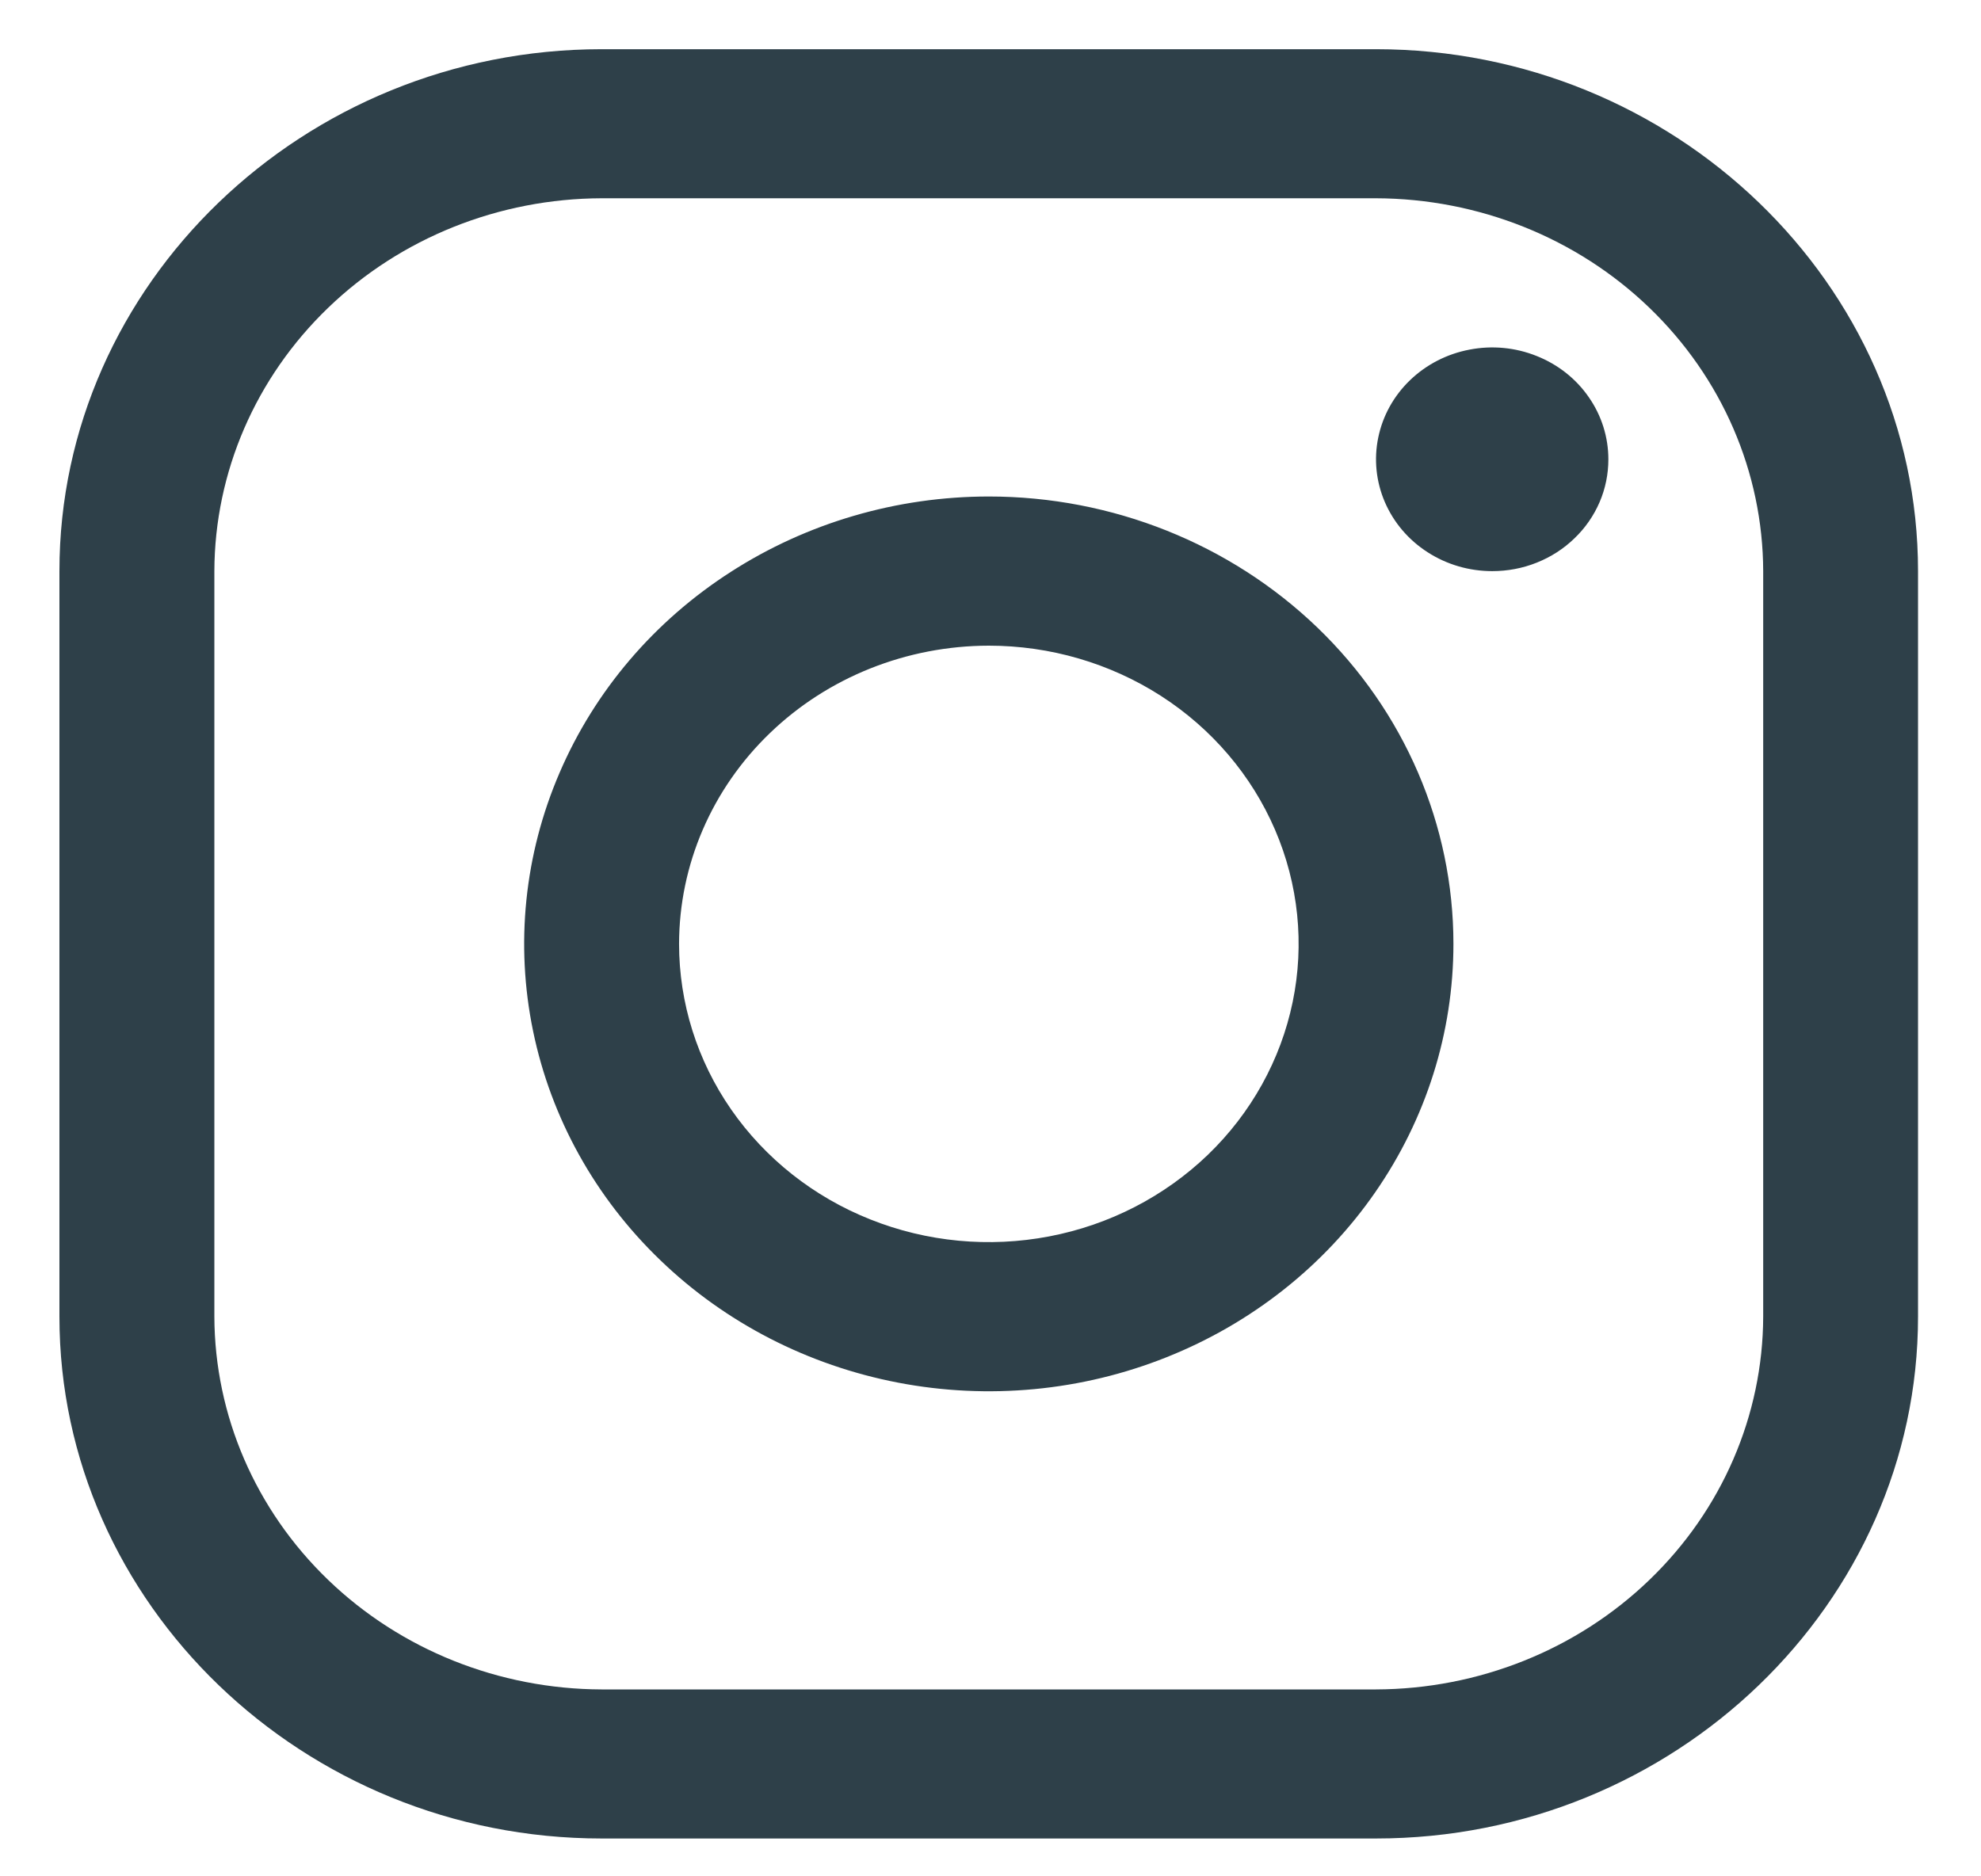 <svg width="19" height="18" viewBox="0 0 19 18" fill="none" xmlns="http://www.w3.org/2000/svg">
<g id="Insta">
<path id="Vector" d="M13.197 1.902C14.181 1.905 15.124 2.282 15.82 2.953C16.516 3.623 16.908 4.531 16.911 5.478V12.631C16.908 13.578 16.516 14.486 15.82 15.156C15.124 15.827 14.181 16.204 13.197 16.207H5.77C4.786 16.204 3.843 15.827 3.147 15.156C2.451 14.486 2.059 13.578 2.056 12.631V5.478C2.059 4.531 2.451 3.623 3.147 2.953C3.843 2.282 4.786 1.905 5.77 1.902H13.197ZM13.197 0.472H5.77C2.91 0.472 0.57 2.725 0.57 5.478V12.631C0.57 15.384 2.91 17.637 5.77 17.637H13.197C16.057 17.637 18.396 15.384 18.396 12.631V5.478C18.396 2.725 16.057 0.472 13.197 0.472Z" fill="#2E4049"/>
<path id="Vector_2" d="M14.312 5.479C14.091 5.479 13.876 5.416 13.693 5.298C13.509 5.18 13.367 5.013 13.282 4.816C13.198 4.62 13.176 4.405 13.219 4.197C13.262 3.988 13.368 3.797 13.524 3.647C13.68 3.497 13.878 3.395 14.094 3.354C14.31 3.312 14.534 3.333 14.738 3.415C14.942 3.496 15.116 3.633 15.238 3.81C15.361 3.986 15.426 4.194 15.426 4.406C15.426 4.547 15.398 4.687 15.342 4.817C15.286 4.947 15.204 5.066 15.1 5.165C14.997 5.265 14.874 5.344 14.738 5.398C14.603 5.452 14.458 5.479 14.312 5.479ZM9.484 6.194C10.072 6.194 10.646 6.362 11.135 6.676C11.623 6.99 12.004 7.437 12.229 7.96C12.454 8.483 12.513 9.058 12.398 9.613C12.283 10.168 12 10.678 11.585 11.078C11.169 11.478 10.64 11.751 10.063 11.861C9.487 11.971 8.89 11.915 8.347 11.698C7.804 11.482 7.34 11.115 7.013 10.644C6.687 10.174 6.513 9.621 6.513 9.055C6.514 8.296 6.827 7.569 7.384 7.033C7.941 6.496 8.696 6.195 9.484 6.194ZM9.484 4.763C8.602 4.763 7.741 5.015 7.008 5.487C6.275 5.958 5.704 6.628 5.367 7.413C5.029 8.197 4.941 9.06 5.113 9.892C5.285 10.725 5.709 11.489 6.333 12.089C6.956 12.69 7.75 13.098 8.614 13.264C9.479 13.43 10.375 13.345 11.189 13.02C12.004 12.695 12.7 12.145 13.189 11.439C13.679 10.733 13.94 9.904 13.94 9.055C13.94 7.917 13.471 6.825 12.635 6.02C11.799 5.216 10.666 4.763 9.484 4.763Z" fill="#2E4049"/>
</g>
</svg>
